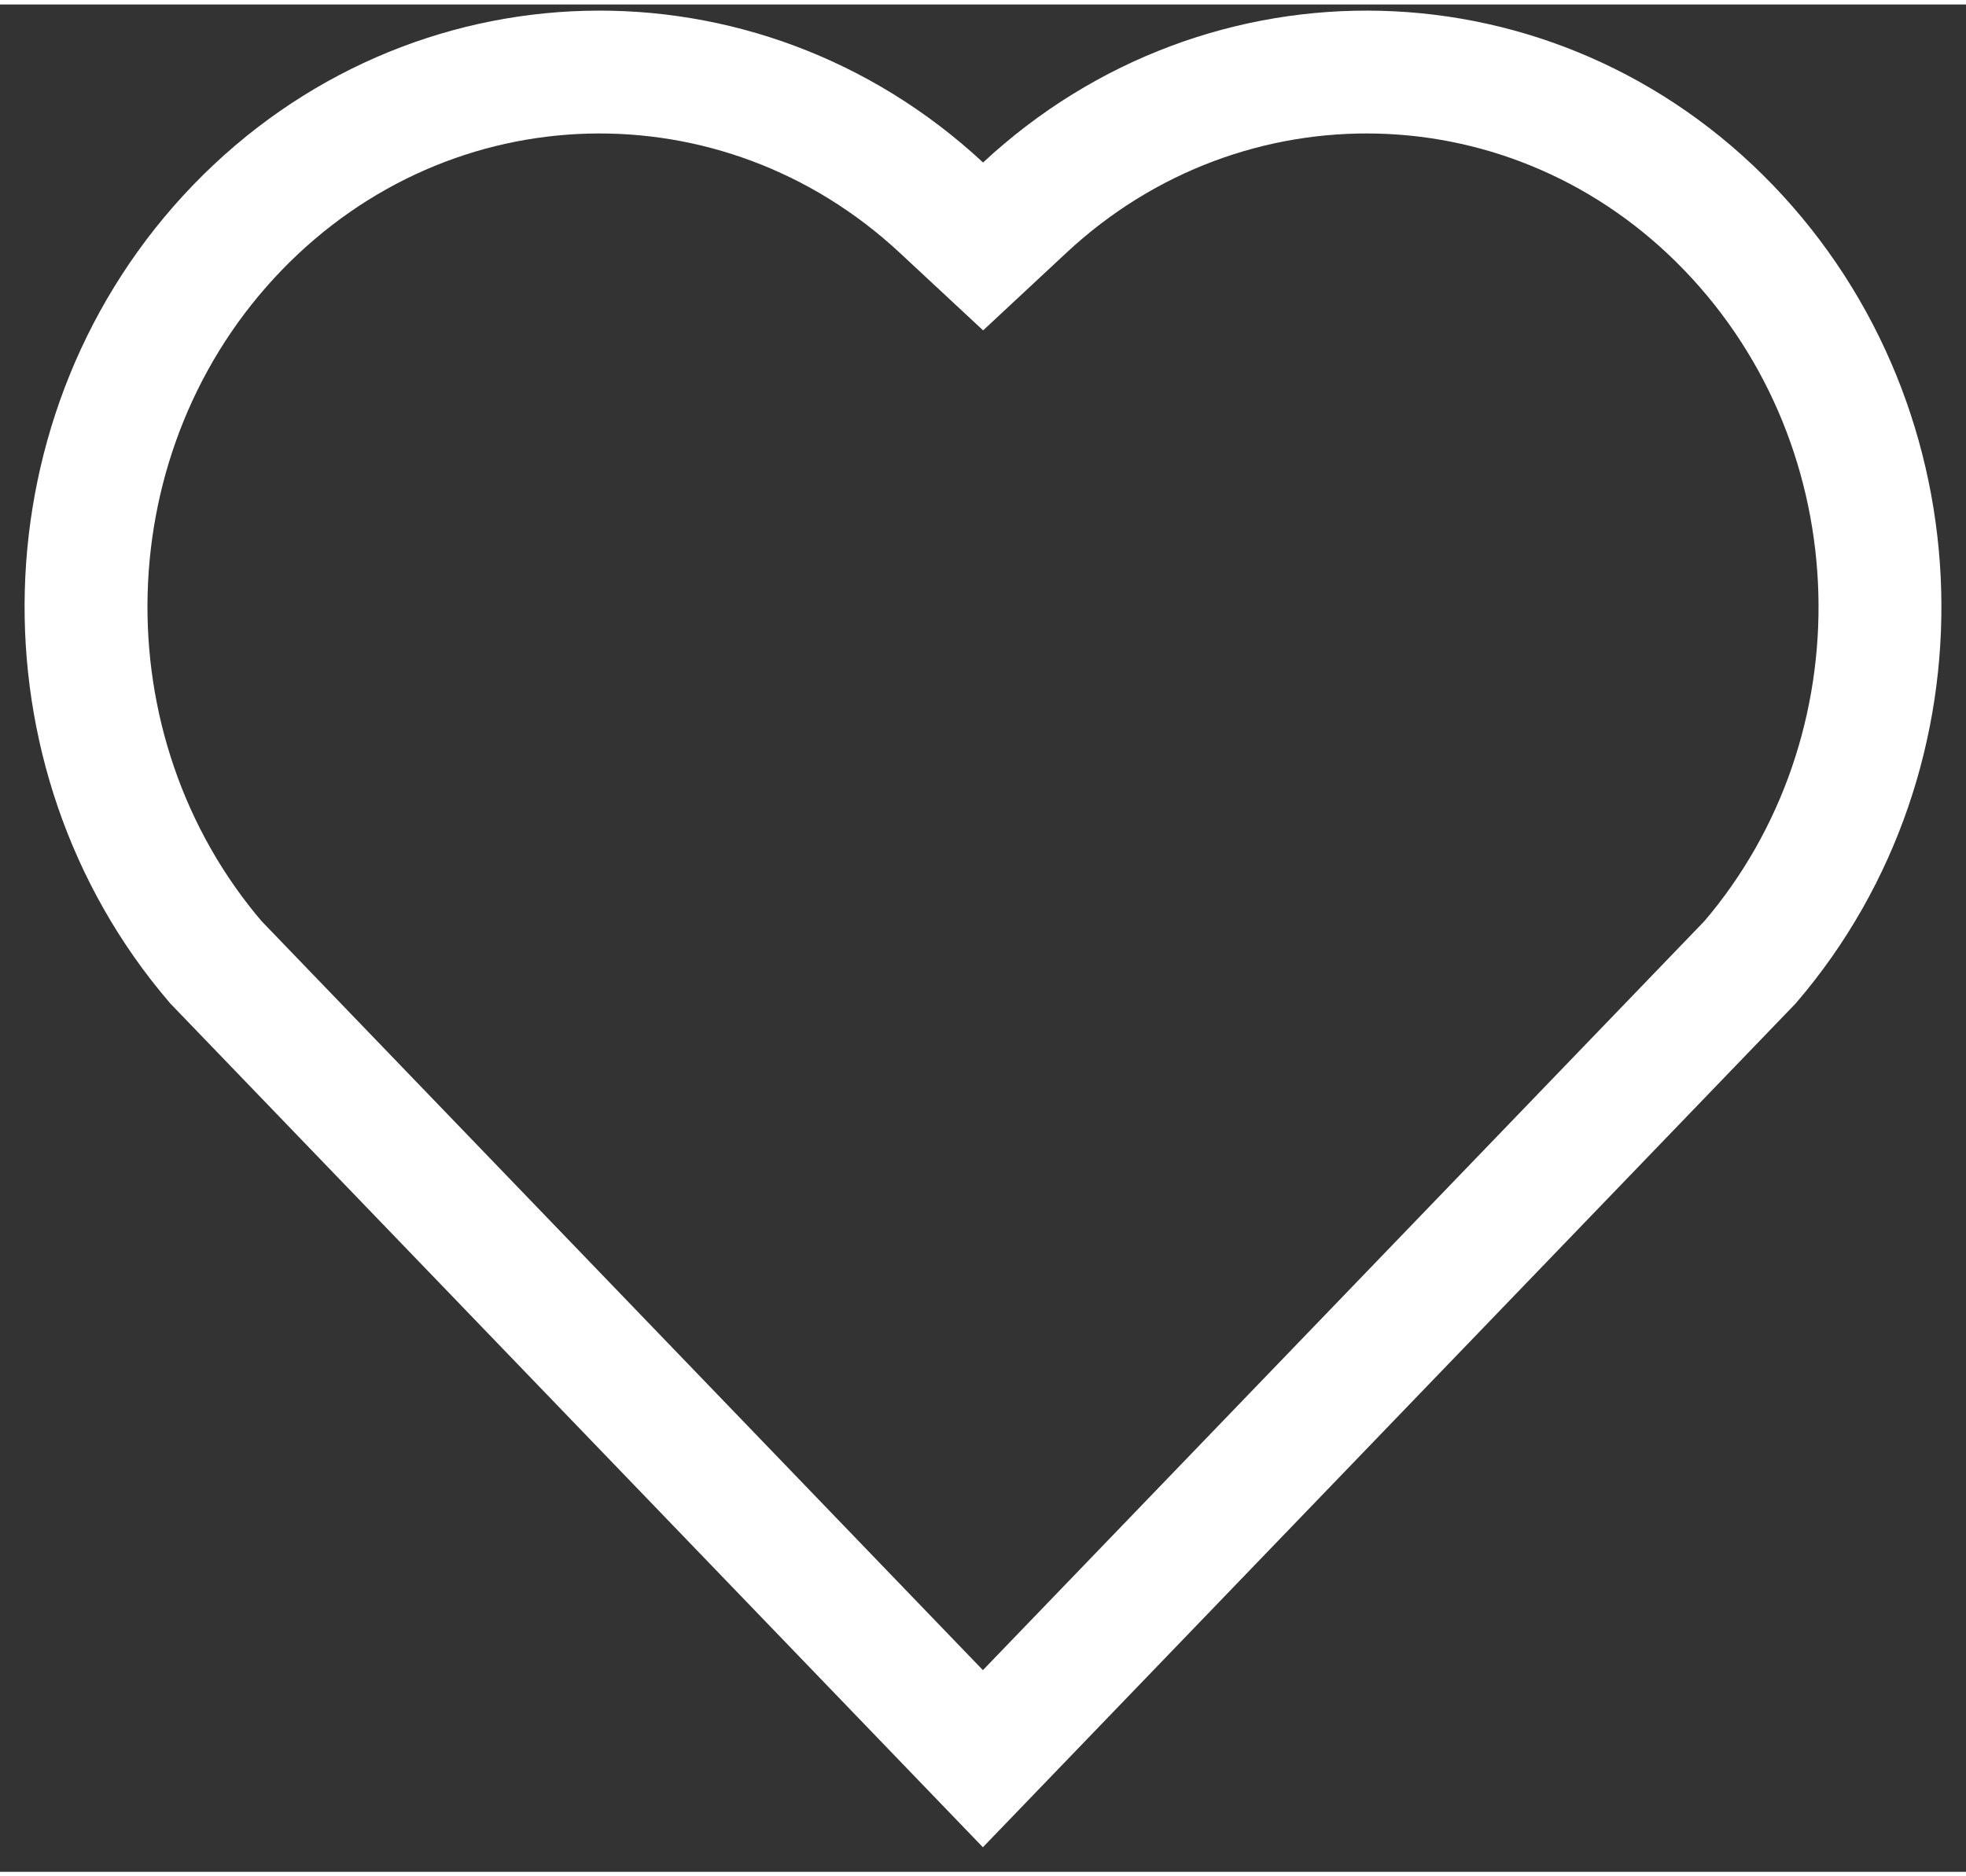 <svg width="22" height="21" viewBox="0 0 40 38" fill="none" xmlns="http://www.w3.org/2000/svg">
    <rect x="0" y="0" width="40" height="38" fill="#333333" stroke="none"/>
    <path d="M19.151 4.132L20.002 4.924L20.853 4.131C24.937 0.33 31.235 0.454 35.172 4.544C39.125 8.654 39.27 15.21 35.608 19.489L19.998 35.698L4.391 19.489C0.729 15.209 0.877 8.642 4.826 4.545C8.769 0.459 15.055 0.325 19.151 4.132Z" stroke="white" stroke-width="2.5"/>
    </svg>
